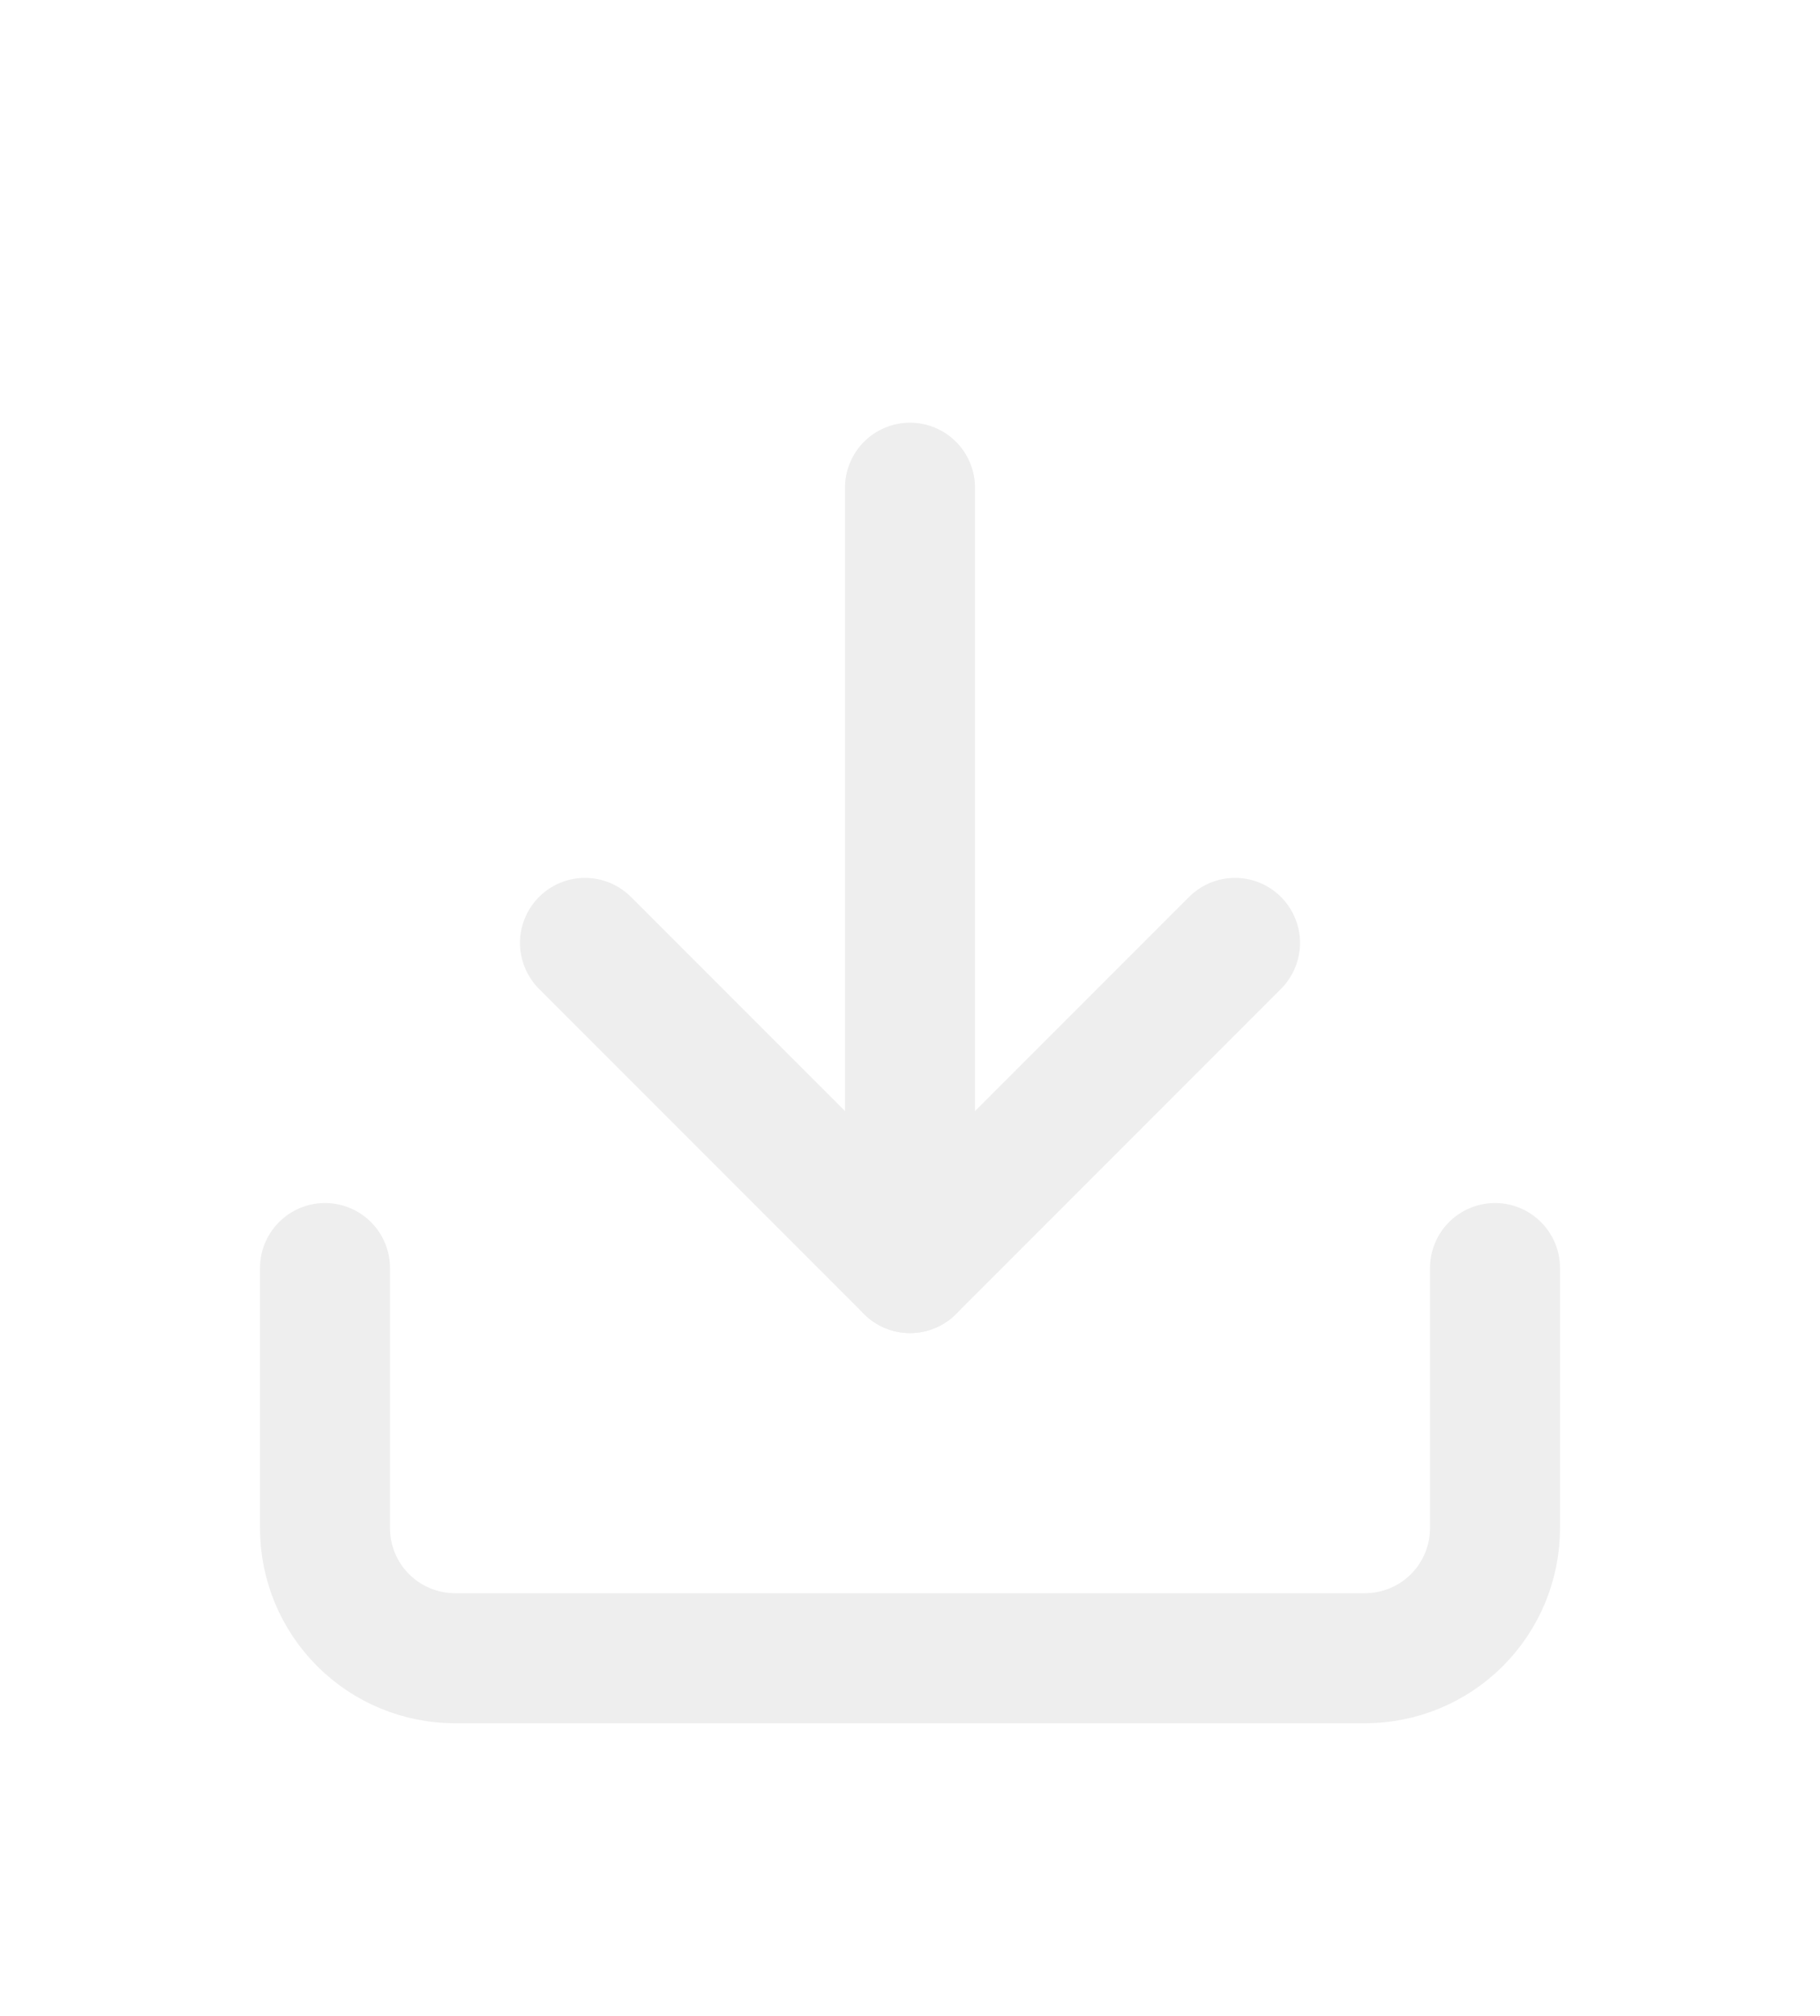 <svg width="28" height="31" viewBox="0 0 28 31" fill="none" xmlns="http://www.w3.org/2000/svg">
<g filter="url(#filter0_d_1_806)">
<path d="M23 15.5V19.5C23 20.03 22.789 20.539 22.414 20.914C22.039 21.289 21.53 21.5 21 21.5H7C6.47 21.5 5.961 21.289 5.586 20.914C5.211 20.539 5 20.03 5 19.5V15.5" stroke="#EEEEEE" stroke-width="2" stroke-linecap="round" stroke-linejoin="round"/>
<path d="M9 10.5L14 15.5L19 10.5" stroke="#EEEEEE" stroke-width="2" stroke-linecap="round" stroke-linejoin="round"/>
<path d="M14 15.5V3.5" stroke="#EEEEEE" stroke-width="2" stroke-linecap="round" stroke-linejoin="round"/>
</g>
<defs>
<filter id="filter0_d_1_806" x="-2" y="0.5" width="32" height="32" filterUnits="userSpaceOnUse" color-interpolation-filters="sRGB">
<feFlood flood-opacity="0" result="BackgroundImageFix"/>
<feColorMatrix in="SourceAlpha" type="matrix" values="0 0 0 0 0 0 0 0 0 0 0 0 0 0 0 0 0 0 127 0" result="hardAlpha"/>
<feOffset dy="4"/>
<feGaussianBlur stdDeviation="2"/>
<feComposite in2="hardAlpha" operator="out"/>
<feColorMatrix type="matrix" values="0 0 0 0 0 0 0 0 0 0 0 0 0 0 0 0 0 0 0.5 0"/>
<feBlend mode="normal" in2="BackgroundImageFix" result="effect1_dropShadow_1_806"/>
<feBlend mode="normal" in="SourceGraphic" in2="effect1_dropShadow_1_806" result="shape"/>
</filter>
</defs>
</svg>
